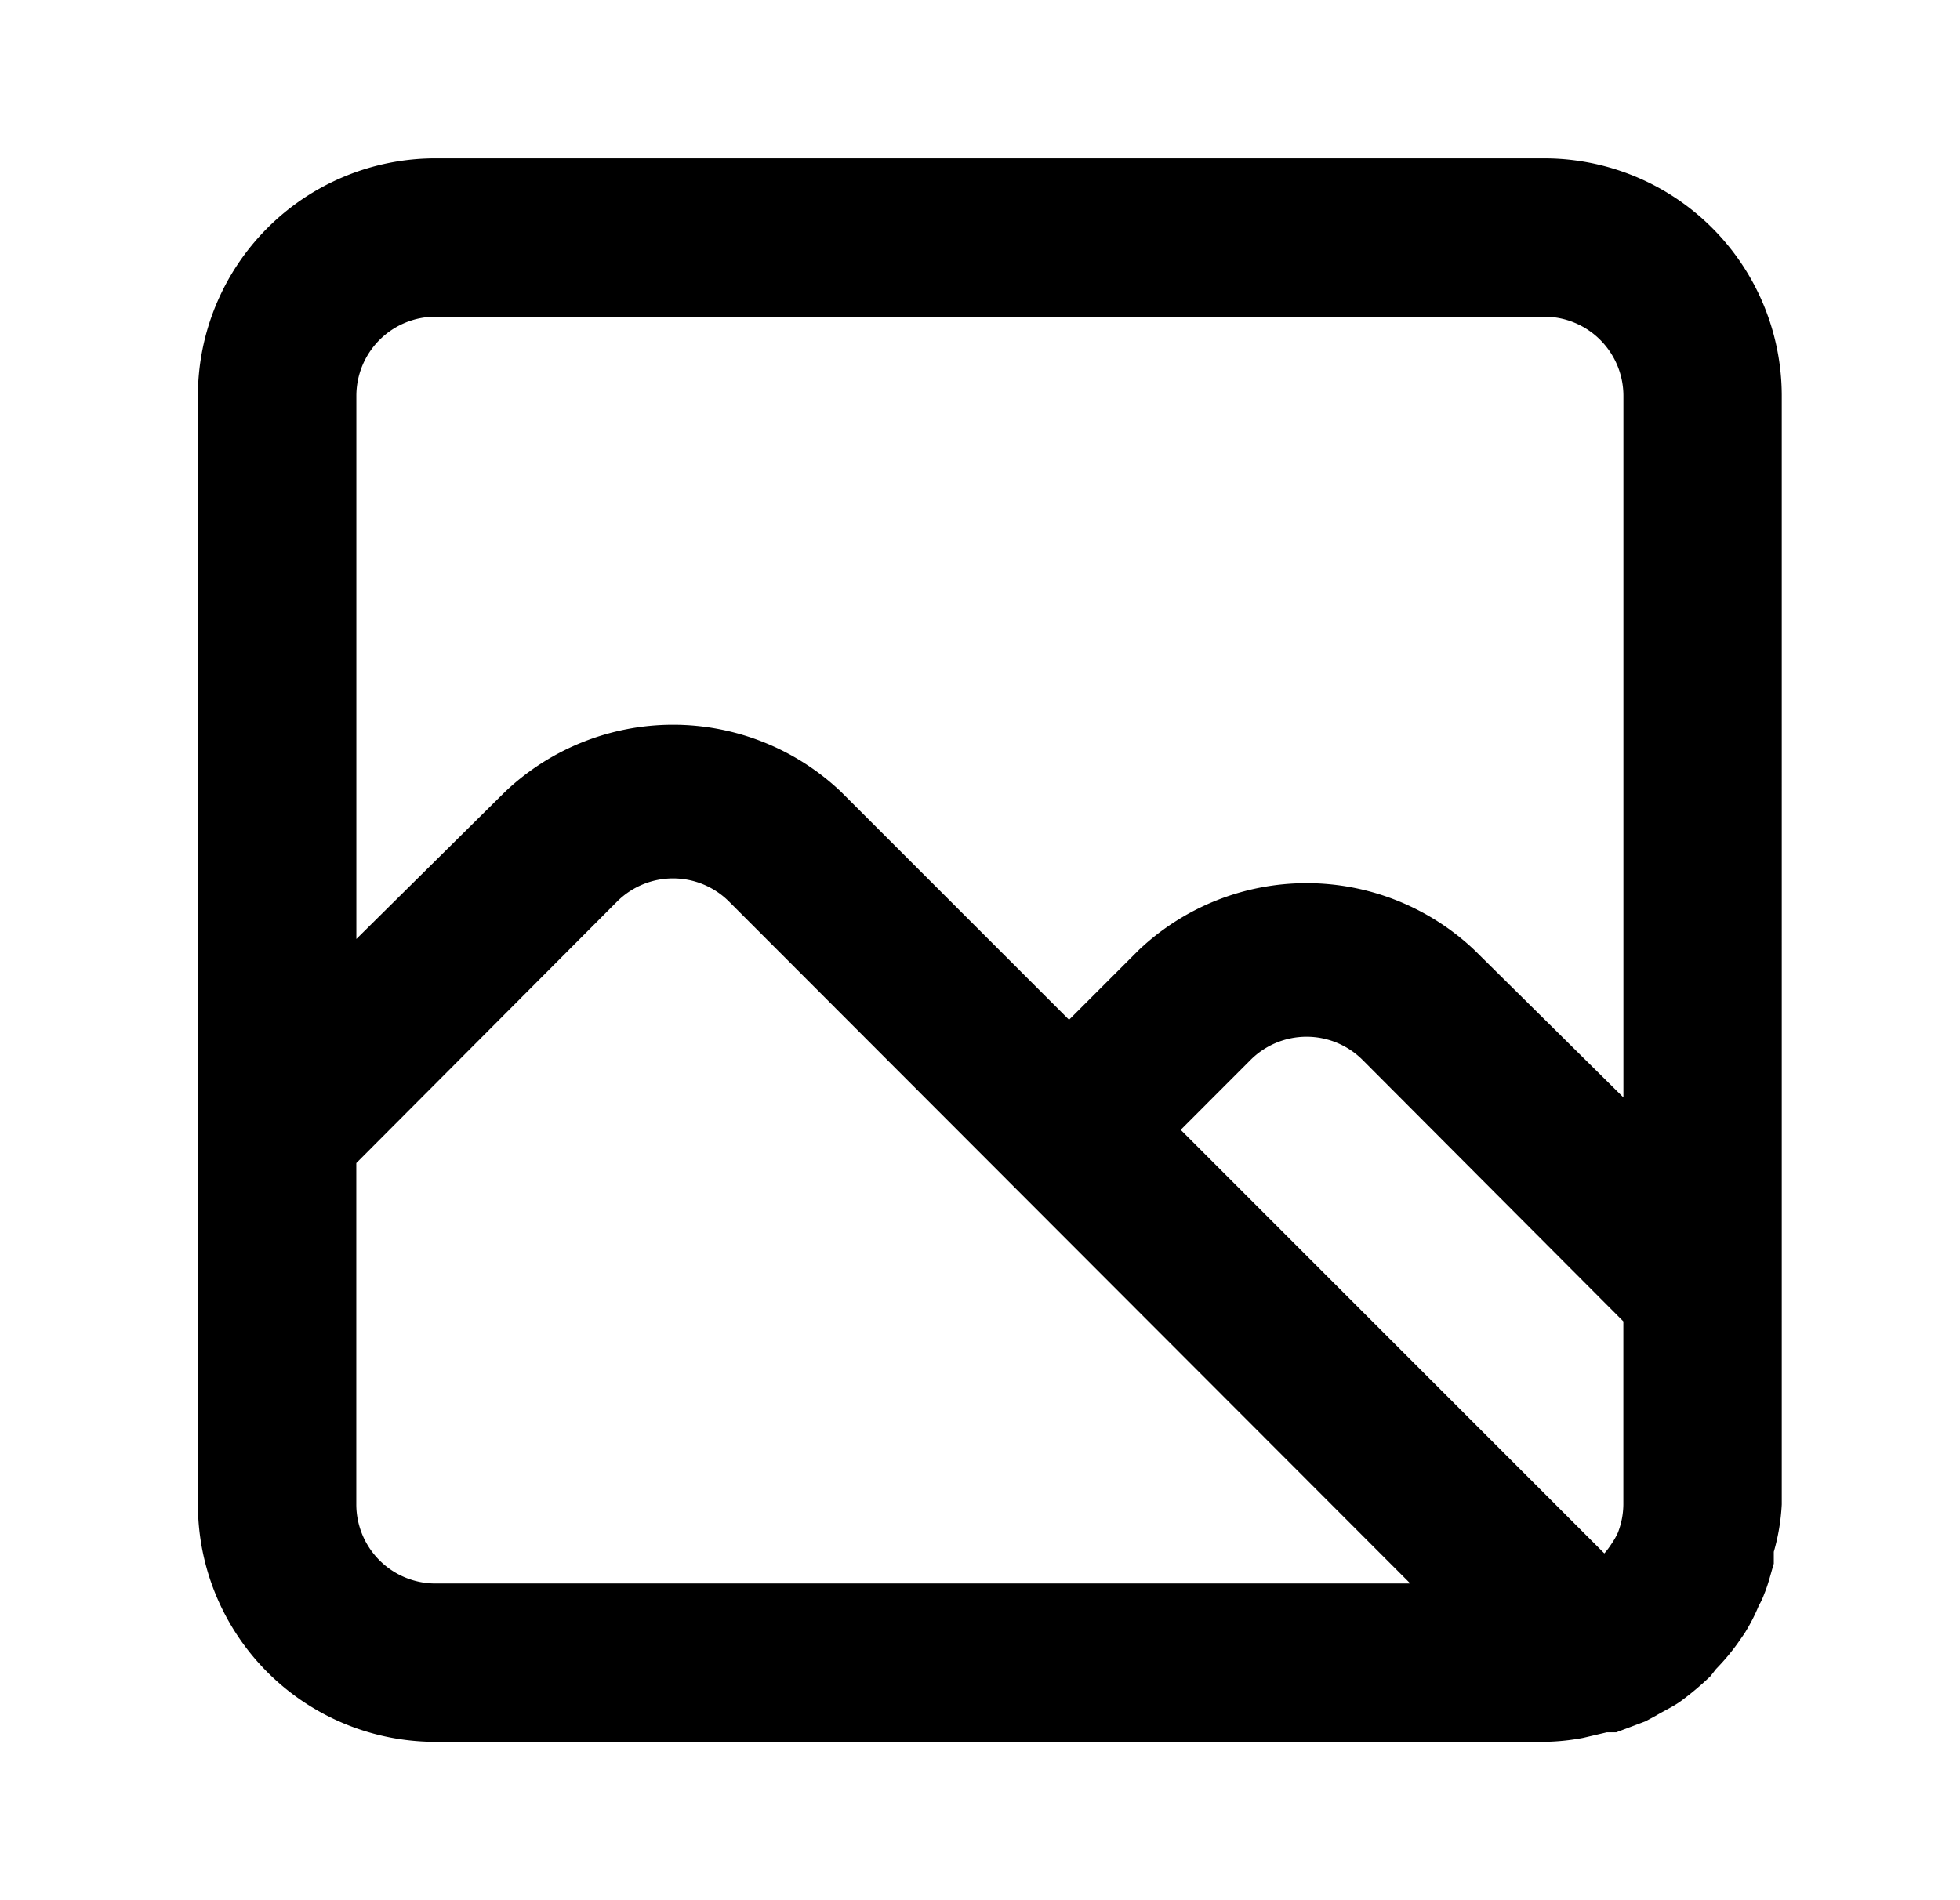 <svg xmlns="http://www.w3.org/2000/svg" fill="currentColor" viewBox="0 0 33 32">
	<path d="M25.999 2.667H7.332a4 4 0 0 0-4 4v18.666a4 4 0 0 0 4 4h18.667c.219-.003.438-.025.653-.066l.4-.094h.16l.493-.186.174-.094c.133-.08.28-.146.413-.24.178-.13.347-.273.507-.426l.093-.12c.13-.133.251-.276.36-.427l.12-.173c.093-.149.174-.305.24-.467.037-.064.068-.13.093-.2.067-.16.107-.333.16-.507v-.2c.076-.26.12-.529.134-.8V6.667a4 4 0 0 0-4-4Zm-18.667 24a1.333 1.333 0 0 1-1.333-1.334v-5.746l4.386-4.4a1.334 1.334 0 0 1 1.894 0l11.466 11.48H7.332Zm20-1.334a1.333 1.333 0 0 1-.093.48c-.03.065-.066.128-.107.187-.036.056-.076.11-.12.16l-7.133-7.133 1.173-1.174a1.334 1.334 0 0 1 1.893 0l4.387 4.4v3.08Zm0-6.853L24.825 16a4.107 4.107 0 0 0-5.653 0l-1.173 1.173-3.84-3.84a4.107 4.107 0 0 0-5.654 0L6 15.813V6.667a1.333 1.333 0 0 1 1.333-1.334H26a1.333 1.333 0 0 1 1.333 1.334V18.48Z"/>
</svg>
